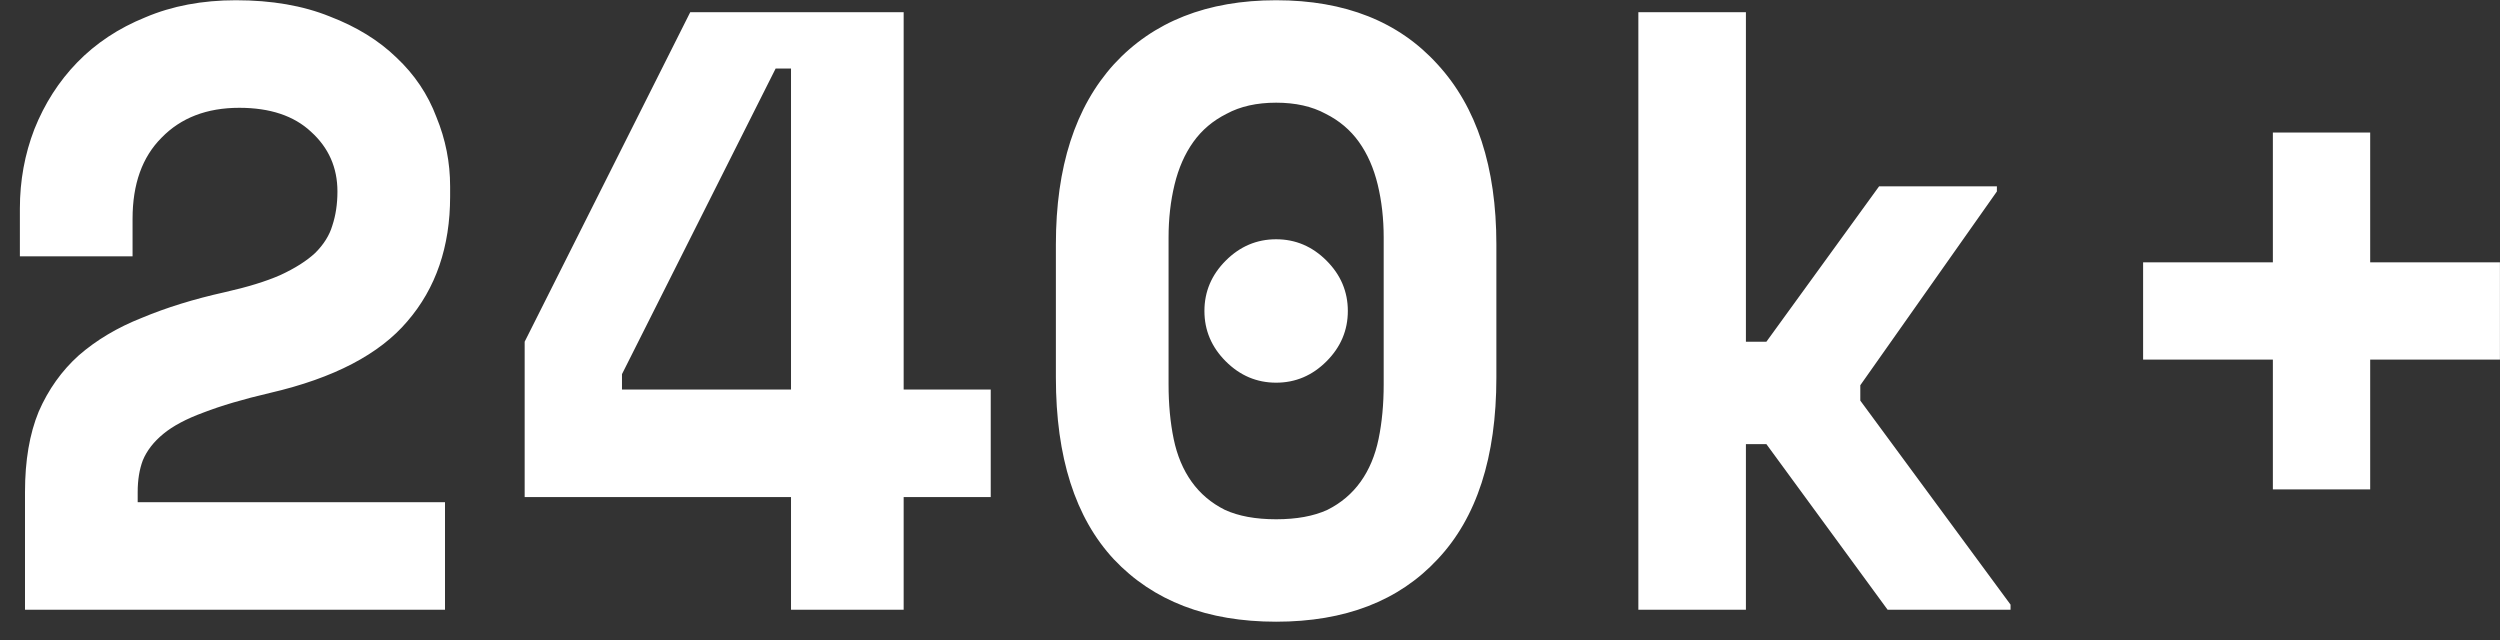 <svg width="82" height="21" viewBox="0 0 82 21" fill="none" xmlns="http://www.w3.org/2000/svg">
<rect x="0" y="0" width="82" height="21" fill="#333333" stroke="none"/>
<path d="M14.596 16.472V20H0.82V16.136C0.82 15.109 0.969 14.232 1.268 13.504C1.585 12.776 2.024 12.16 2.584 11.656C3.163 11.152 3.853 10.741 4.656 10.424C5.459 10.088 6.364 9.808 7.372 9.584C8.119 9.416 8.725 9.229 9.192 9.024C9.677 8.8 10.06 8.557 10.34 8.296C10.62 8.016 10.807 7.717 10.9 7.4C11.012 7.064 11.068 6.691 11.068 6.28C11.068 5.496 10.779 4.843 10.2 4.32C9.64 3.797 8.856 3.536 7.848 3.536C6.784 3.536 5.935 3.863 5.3 4.516C4.665 5.151 4.348 6.037 4.348 7.176V8.408H0.652V6.84C0.652 5.925 0.811 5.057 1.128 4.236C1.464 3.396 1.931 2.668 2.528 2.052C3.144 1.417 3.891 0.923 4.768 0.568C5.645 0.195 6.635 0.008 7.736 0.008C8.912 0.008 9.939 0.185 10.816 0.54C11.693 0.876 12.421 1.324 13 1.884C13.597 2.444 14.036 3.097 14.316 3.844C14.615 4.572 14.764 5.328 14.764 6.112V6.448C14.764 8.091 14.297 9.453 13.364 10.536C12.449 11.619 10.947 12.403 8.856 12.888C7.979 13.093 7.251 13.308 6.672 13.532C6.112 13.737 5.673 13.971 5.356 14.232C5.039 14.493 4.815 14.783 4.684 15.1C4.572 15.399 4.516 15.744 4.516 16.136V16.472H14.596ZM22.64 0.4H29.64V12.776H32.496V16.304H29.64V20H25.945V16.304H17.209V11.208L22.64 0.4ZM20.401 12.272V12.776H25.945V2.248H25.441L20.401 12.272ZM39.505 10.2C39.505 9.565 39.738 9.015 40.205 8.548C40.672 8.081 41.222 7.848 41.857 7.848C42.492 7.848 43.042 8.081 43.509 8.548C43.976 9.015 44.209 9.565 44.209 10.2C44.209 10.835 43.976 11.385 43.509 11.852C43.042 12.319 42.492 12.552 41.857 12.552C41.222 12.552 40.672 12.319 40.205 11.852C39.738 11.385 39.505 10.835 39.505 10.2ZM34.633 8.016C34.633 5.477 35.268 3.508 36.537 2.108C37.825 0.708 39.598 0.008 41.857 0.008C44.116 0.008 45.88 0.708 47.149 2.108C48.437 3.508 49.081 5.477 49.081 8.016V12.384C49.081 14.997 48.437 16.985 47.149 18.348C45.88 19.711 44.116 20.392 41.857 20.392C39.598 20.392 37.825 19.711 36.537 18.348C35.268 16.985 34.633 14.997 34.633 12.384V8.016ZM41.857 17.032C42.529 17.032 43.089 16.929 43.537 16.724C43.985 16.5 44.349 16.192 44.629 15.8C44.909 15.408 45.105 14.941 45.217 14.4C45.329 13.859 45.385 13.261 45.385 12.608V7.792C45.385 7.176 45.32 6.597 45.189 6.056C45.058 5.515 44.853 5.048 44.573 4.656C44.293 4.264 43.929 3.956 43.481 3.732C43.033 3.489 42.492 3.368 41.857 3.368C41.222 3.368 40.681 3.489 40.233 3.732C39.785 3.956 39.421 4.264 39.141 4.656C38.861 5.048 38.656 5.515 38.525 6.056C38.394 6.597 38.329 7.176 38.329 7.792V12.608C38.329 13.261 38.385 13.859 38.497 14.4C38.609 14.941 38.805 15.408 39.085 15.8C39.365 16.192 39.729 16.5 40.177 16.724C40.625 16.929 41.185 17.032 41.857 17.032ZM57.266 11.208H57.938L61.634 6.112H65.498V6.28L61.018 12.636V13.14L65.946 19.832V20H61.914L57.938 14.568H57.266V20H53.738V0.4H57.266V11.208ZM70.294 8.604H74.55V4.348H77.742V8.604H81.998V11.796H77.742V16.052H74.55V11.796H70.294V8.604Z" fill="white"/>
</svg>
